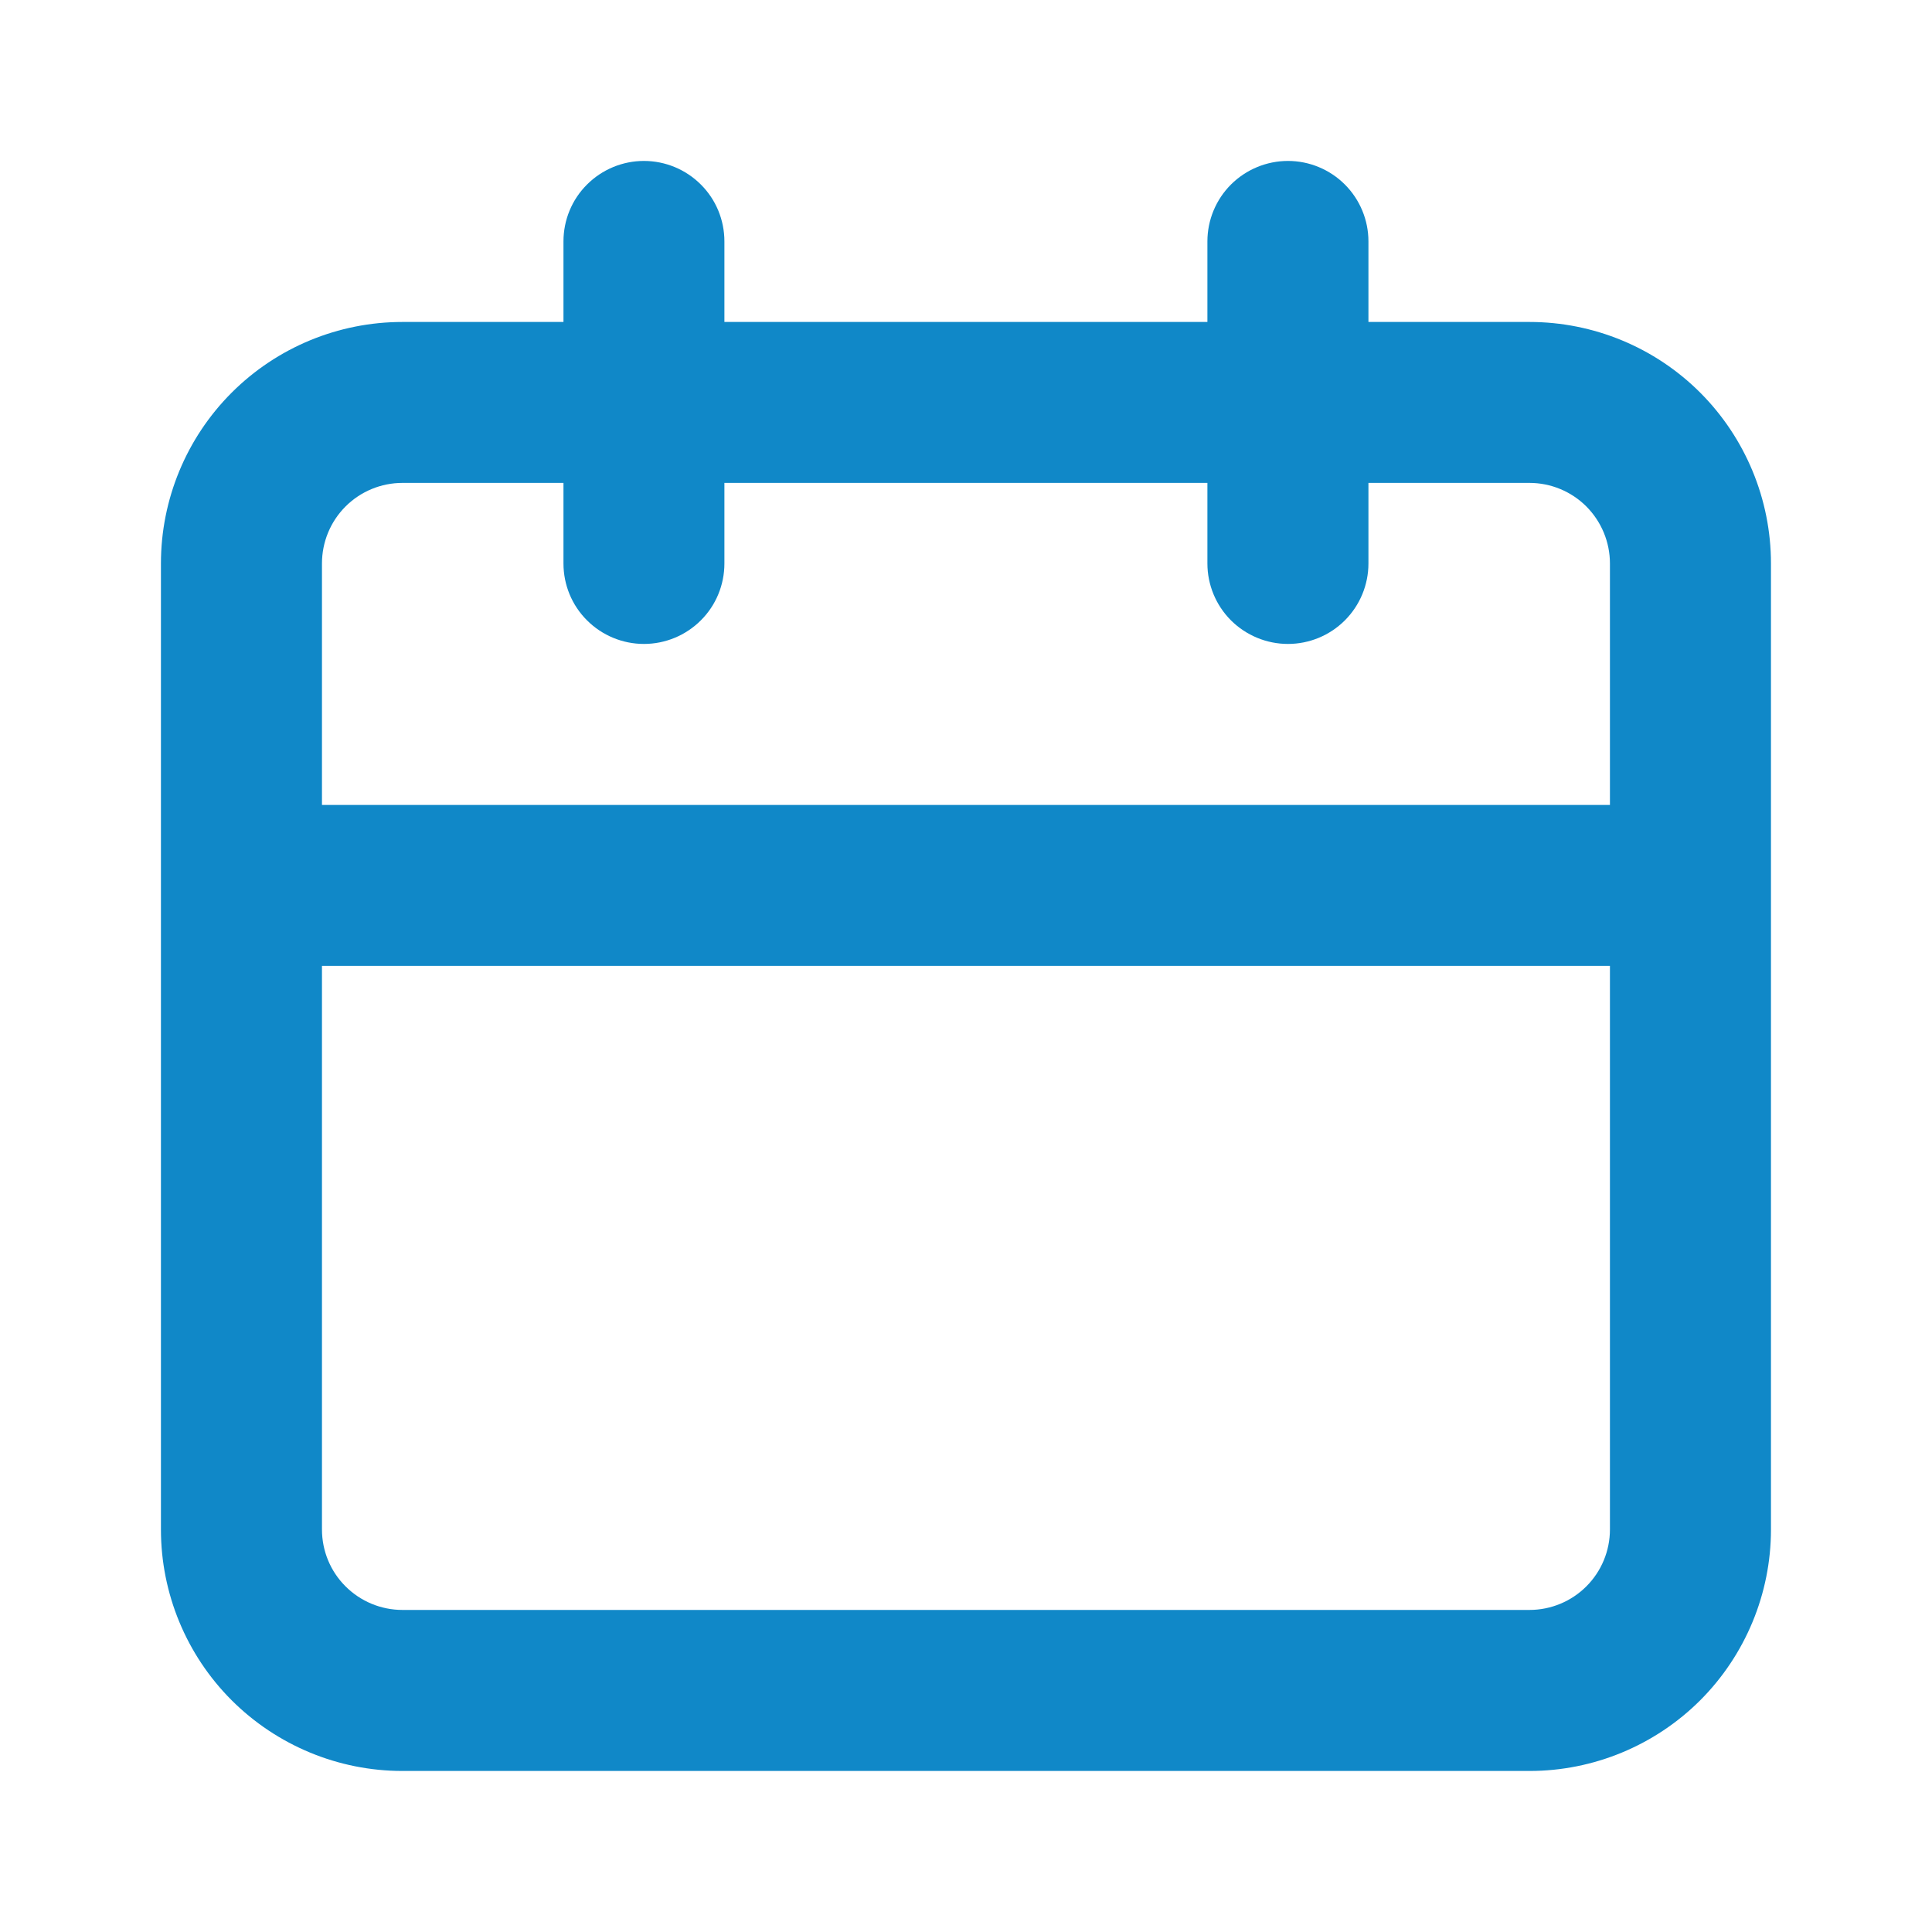 <svg width="20" height="20" viewBox="0 0 20 20" fill="none" xmlns="http://www.w3.org/2000/svg">
<path d="M15.833 3.333H14.166V2.499C14.166 2.278 14.078 2.066 13.922 1.91C13.766 1.754 13.554 1.666 13.333 1.666C13.112 1.666 12.9 1.754 12.743 1.91C12.587 2.066 12.499 2.278 12.499 2.499V3.333H7.499V2.499C7.499 2.278 7.412 2.066 7.255 1.91C7.099 1.754 6.887 1.666 6.666 1.666C6.445 1.666 6.233 1.754 6.077 1.91C5.92 2.066 5.833 2.278 5.833 2.499V3.333H4.166C3.503 3.333 2.867 3.596 2.398 4.065C1.929 4.534 1.666 5.17 1.666 5.833V15.833C1.666 16.496 1.929 17.132 2.398 17.601C2.867 18.069 3.503 18.333 4.166 18.333H15.833C16.496 18.333 17.132 18.069 17.601 17.601C18.069 17.132 18.333 16.496 18.333 15.833V5.833C18.333 5.17 18.069 4.534 17.601 4.065C17.132 3.596 16.496 3.333 15.833 3.333ZM16.666 15.833C16.666 16.054 16.578 16.266 16.422 16.422C16.266 16.578 16.054 16.666 15.833 16.666H4.166C3.945 16.666 3.733 16.578 3.577 16.422C3.42 16.266 3.333 16.054 3.333 15.833V9.999H16.666V15.833ZM16.666 8.333H3.333V5.833C3.333 5.612 3.42 5.4 3.577 5.243C3.733 5.087 3.945 4.999 4.166 4.999H5.833V5.833C5.833 6.054 5.92 6.266 6.077 6.422C6.233 6.578 6.445 6.666 6.666 6.666C6.887 6.666 7.099 6.578 7.255 6.422C7.412 6.266 7.499 6.054 7.499 5.833V4.999H12.499V5.833C12.499 6.054 12.587 6.266 12.743 6.422C12.9 6.578 13.112 6.666 13.333 6.666C13.554 6.666 13.766 6.578 13.922 6.422C14.078 6.266 14.166 6.054 14.166 5.833V4.999H15.833C16.054 4.999 16.266 5.087 16.422 5.243C16.578 5.4 16.666 5.612 16.666 5.833V8.333Z" fill="#1088C8"/>
</svg>
